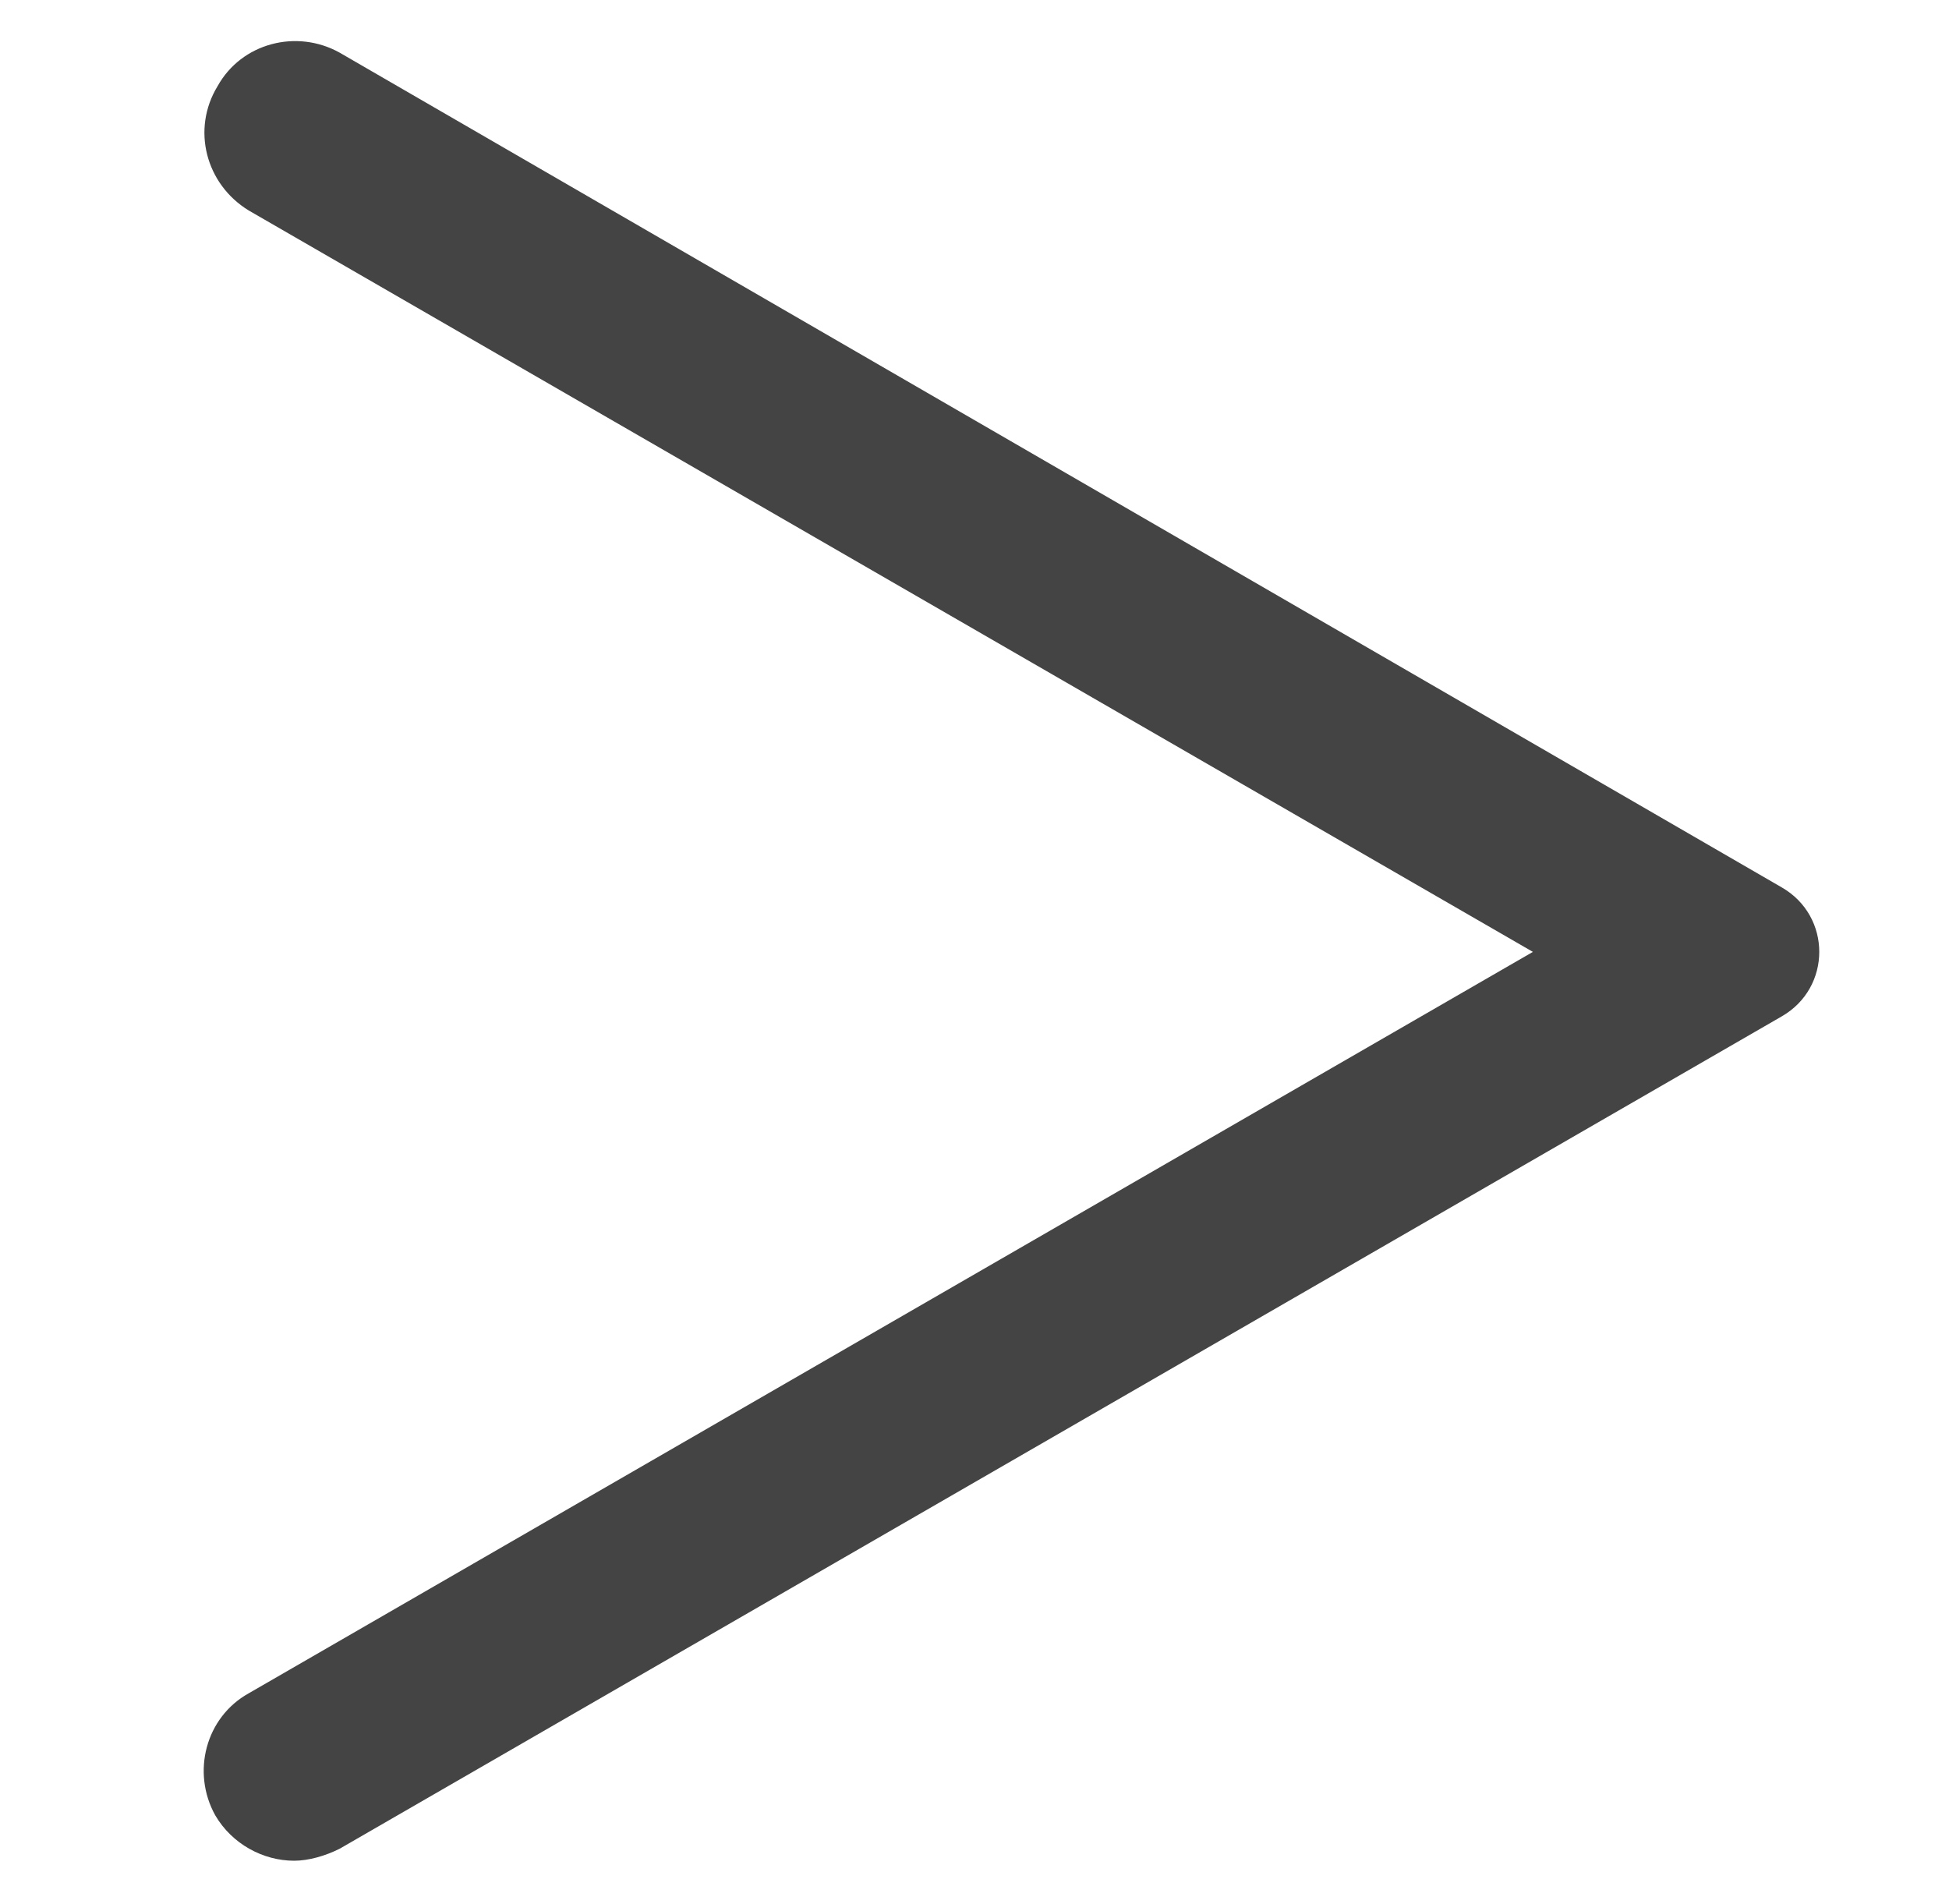 <?xml version="1.0" encoding="utf-8"?>
<!-- Generator: Adobe Illustrator 24.3.0, SVG Export Plug-In . SVG Version: 6.00 Build 0)  -->
<svg version="1.1" xmlns="http://www.w3.org/2000/svg" xmlns:xlink="http://www.w3.org/1999/xlink" x="0px" y="0px"
	 viewBox="0 0 8.15 7.96" style="enable-background:new 0 0 8.15 7.96;" xml:space="preserve">
<style type="text/css">
	.st0{fill:#272727;}
	.st1{fill:#232323;}
	.st2{fill:#38393A;}
	.st3{fill:none;stroke:#161616;stroke-width:0.5;stroke-miterlimit:10;}
	.st4{fill:#BDBDBD;}
	.st5{fill:#161616;}
	.st6{fill:#191818;}
	.st7{fill:#90FF00;}
	.st8{fill:none;stroke:#BBBBBB;stroke-miterlimit:10;}
	.st9{opacity:0.47;fill:none;stroke:#000000;stroke-miterlimit:10;}
	.st10{opacity:0.47;fill:none;stroke:#000000;stroke-width:0.947;stroke-miterlimit:10;}
	.st11{fill:#1B1B1B;}
	.st12{opacity:0.82;fill:#313131;}
	.st13{fill:#CE5160;}
	.st14{fill:#CCC052;}
	.st15{fill:#FFA300;}
	.st16{fill:#1B1B1B;stroke:#504F4F;stroke-width:0.402;stroke-miterlimit:10;}
	.st17{fill:#F800FF;}
	.st18{fill:#6C52CC;}
	.st19{fill:#A9AAC9;}
	.st20{opacity:0.47;fill:none;stroke:#000000;stroke-width:0.831;stroke-miterlimit:10;}
	.st21{opacity:0.88;fill:#494A4C;}
	.st22{fill-rule:evenodd;clip-rule:evenodd;fill:#919293;}
	.st23{opacity:0.44;fill-rule:evenodd;clip-rule:evenodd;fill:#FFFFFF;}
	.st24{fill:#919293;}
	.st25{fill:#1B1B1B;stroke:#504F4F;stroke-width:0.25;stroke-miterlimit:10;}
	.st26{fill-rule:evenodd;clip-rule:evenodd;fill:#D1D1D1;}
	.st27{fill:none;stroke:#454444;stroke-width:0.75;stroke-linecap:round;stroke-miterlimit:10;}
	.st28{fill:#D1D1D1;}
	.st29{fill:#666666;}
	.st30{fill:none;stroke:#919293;stroke-miterlimit:10;}
	.st31{fill:none;stroke:#90FF00;stroke-miterlimit:10;}
	.st32{opacity:0.44;fill:#494A4C;}
	.st33{fill:none;stroke:#D1D1D1;stroke-width:0.5;stroke-miterlimit:10;}
	.st34{fill:none;stroke:#4B4A4A;stroke-width:0.5;stroke-miterlimit:10;}
	.st35{fill:none;stroke:#90FF00;stroke-width:2;stroke-linecap:round;stroke-miterlimit:10;}
	.st36{fill:none;stroke:#706E6E;stroke-linecap:round;stroke-linejoin:round;stroke-miterlimit:10;}
	.st37{fill:none;stroke:#000000;stroke-width:2;stroke-miterlimit:10;}
	.st38{opacity:0.24;fill:none;stroke:#000000;stroke-width:0.75;stroke-miterlimit:10;}
	.st39{fill:#706E6E;}
	.st40{fill:#FFFFFF;}
	.st41{fill:#454444;}
	.st42{opacity:0.61;}
	.st43{opacity:0.35;fill:#FFFFFF;}
	.st44{stroke:#000000;stroke-width:0.51;stroke-miterlimit:10;}
	.st45{opacity:0.38;fill:none;stroke:#FFFFFF;stroke-width:0.5;stroke-miterlimit:10;}
	.st46{opacity:0.38;fill:none;stroke:#FFFFFF;stroke-width:0.5;stroke-miterlimit:10;}
	.st47{fill:#0E0815;stroke:#000000;stroke-width:0.516;stroke-miterlimit:10;}
	.st48{clip-path:url(#SVGID_2_);fill:#4284ED;}
	.st49{clip-path:url(#SVGID_4_);fill:#38A557;}
	.st50{clip-path:url(#SVGID_6_);fill:#F6B92B;}
	.st51{clip-path:url(#SVGID_8_);fill:#E4433A;}
	.st52{fill:#F8DE32;}
	.st53{fill:#371E1F;}
	.st54{clip-path:url(#SVGID_12_);fill:#F8DE32;}
	.st55{clip-path:url(#SVGID_18_);fill:#F8DE32;}
	.st56{clip-path:url(#SVGID_24_);fill:#F8DE32;}
	.st57{clip-path:url(#SVGID_30_);fill:#F8DE32;}
	.st58{opacity:0.65;fill:none;stroke:#FFFFFF;stroke-width:0.25;stroke-miterlimit:10;}
	.st59{clip-path:url(#SVGID_34_);fill:#4284ED;}
	.st60{clip-path:url(#SVGID_36_);fill:#38A557;}
	.st61{clip-path:url(#SVGID_38_);fill:#F6B92B;}
	.st62{clip-path:url(#SVGID_40_);fill:#E4433A;}
	.st63{clip-path:url(#SVGID_44_);fill:#F8DE32;}
	.st64{clip-path:url(#SVGID_50_);fill:#F8DE32;}
	.st65{clip-path:url(#SVGID_56_);fill:#F8DE32;}
	.st66{clip-path:url(#SVGID_62_);fill:#F8DE32;}
	.st67{opacity:0.34;}
	.st68{opacity:0.76;fill:#1B1B1B;stroke:#504F4F;stroke-width:0.25;stroke-miterlimit:10;}
	.st69{clip-path:url(#SVGID_66_);fill:#4284ED;}
	.st70{clip-path:url(#SVGID_68_);fill:#38A557;}
	.st71{clip-path:url(#SVGID_70_);fill:#F6B92B;}
	.st72{clip-path:url(#SVGID_72_);fill:#E4433A;}
	.st73{clip-path:url(#SVGID_76_);fill:#F8DE32;}
	.st74{clip-path:url(#SVGID_82_);fill:#F8DE32;}
	.st75{clip-path:url(#SVGID_88_);fill:#F8DE32;}
	.st76{clip-path:url(#SVGID_94_);fill:#F8DE32;}
	.st77{fill:#0E0815;stroke:#000000;stroke-width:0.421;stroke-miterlimit:10;}
	.st78{opacity:0.38;fill:#FFFFFF;}
	.st79{fill:#504F4F;}
	.st80{opacity:0.51;fill:#FFFFFF;}
	.st81{opacity:0.45;}
	.st82{fill:none;stroke:#706E6E;stroke-width:0.267;stroke-miterlimit:10;}
	.st83{opacity:0.19;}
	.st84{opacity:0.76;fill:#1B1B1B;stroke:#504F4F;stroke-width:0.219;stroke-miterlimit:10;}
	.st85{fill:none;stroke:#706E6E;stroke-width:0.698;stroke-linecap:round;stroke-linejoin:round;stroke-miterlimit:10;}
	.st86{fill:none;stroke:#706E6E;stroke-width:0.539;stroke-miterlimit:10;}
	.st87{fill:#8EFC31;}
	.st88{fill:#707070;}
	.st89{fill:#CFCFCF;}
	.st90{display:none;}
	.st91{display:inline;fill:#232323;}
</style>
<g id="전체_배경">
</g>
<g id="Layer_1">
</g>
<g id="Layer_2">
</g>
<g id="Layer_3">
</g>
<g id="Layer_5">
</g>
<g id="로그인_배경">
	<path class="st41" d="M1.23,7.78c-0.13,0-0.26-0.07-0.33-0.19C0.8,7.41,0.86,7.18,1.04,7.08l5.37-3.1l-5.37-3.1
		C0.86,0.77,0.8,0.54,0.91,0.36c0.1-0.18,0.33-0.24,0.51-0.14l6.03,3.49c0.21,0.12,0.21,0.42,0,0.54L1.42,7.73
		C1.36,7.76,1.29,7.78,1.23,7.78z"/>
</g>
<g id="로그인_창">
</g>
<g id="Layer_6" class="st90">
</g>
<g id="Layer_9">
</g>
</svg>
